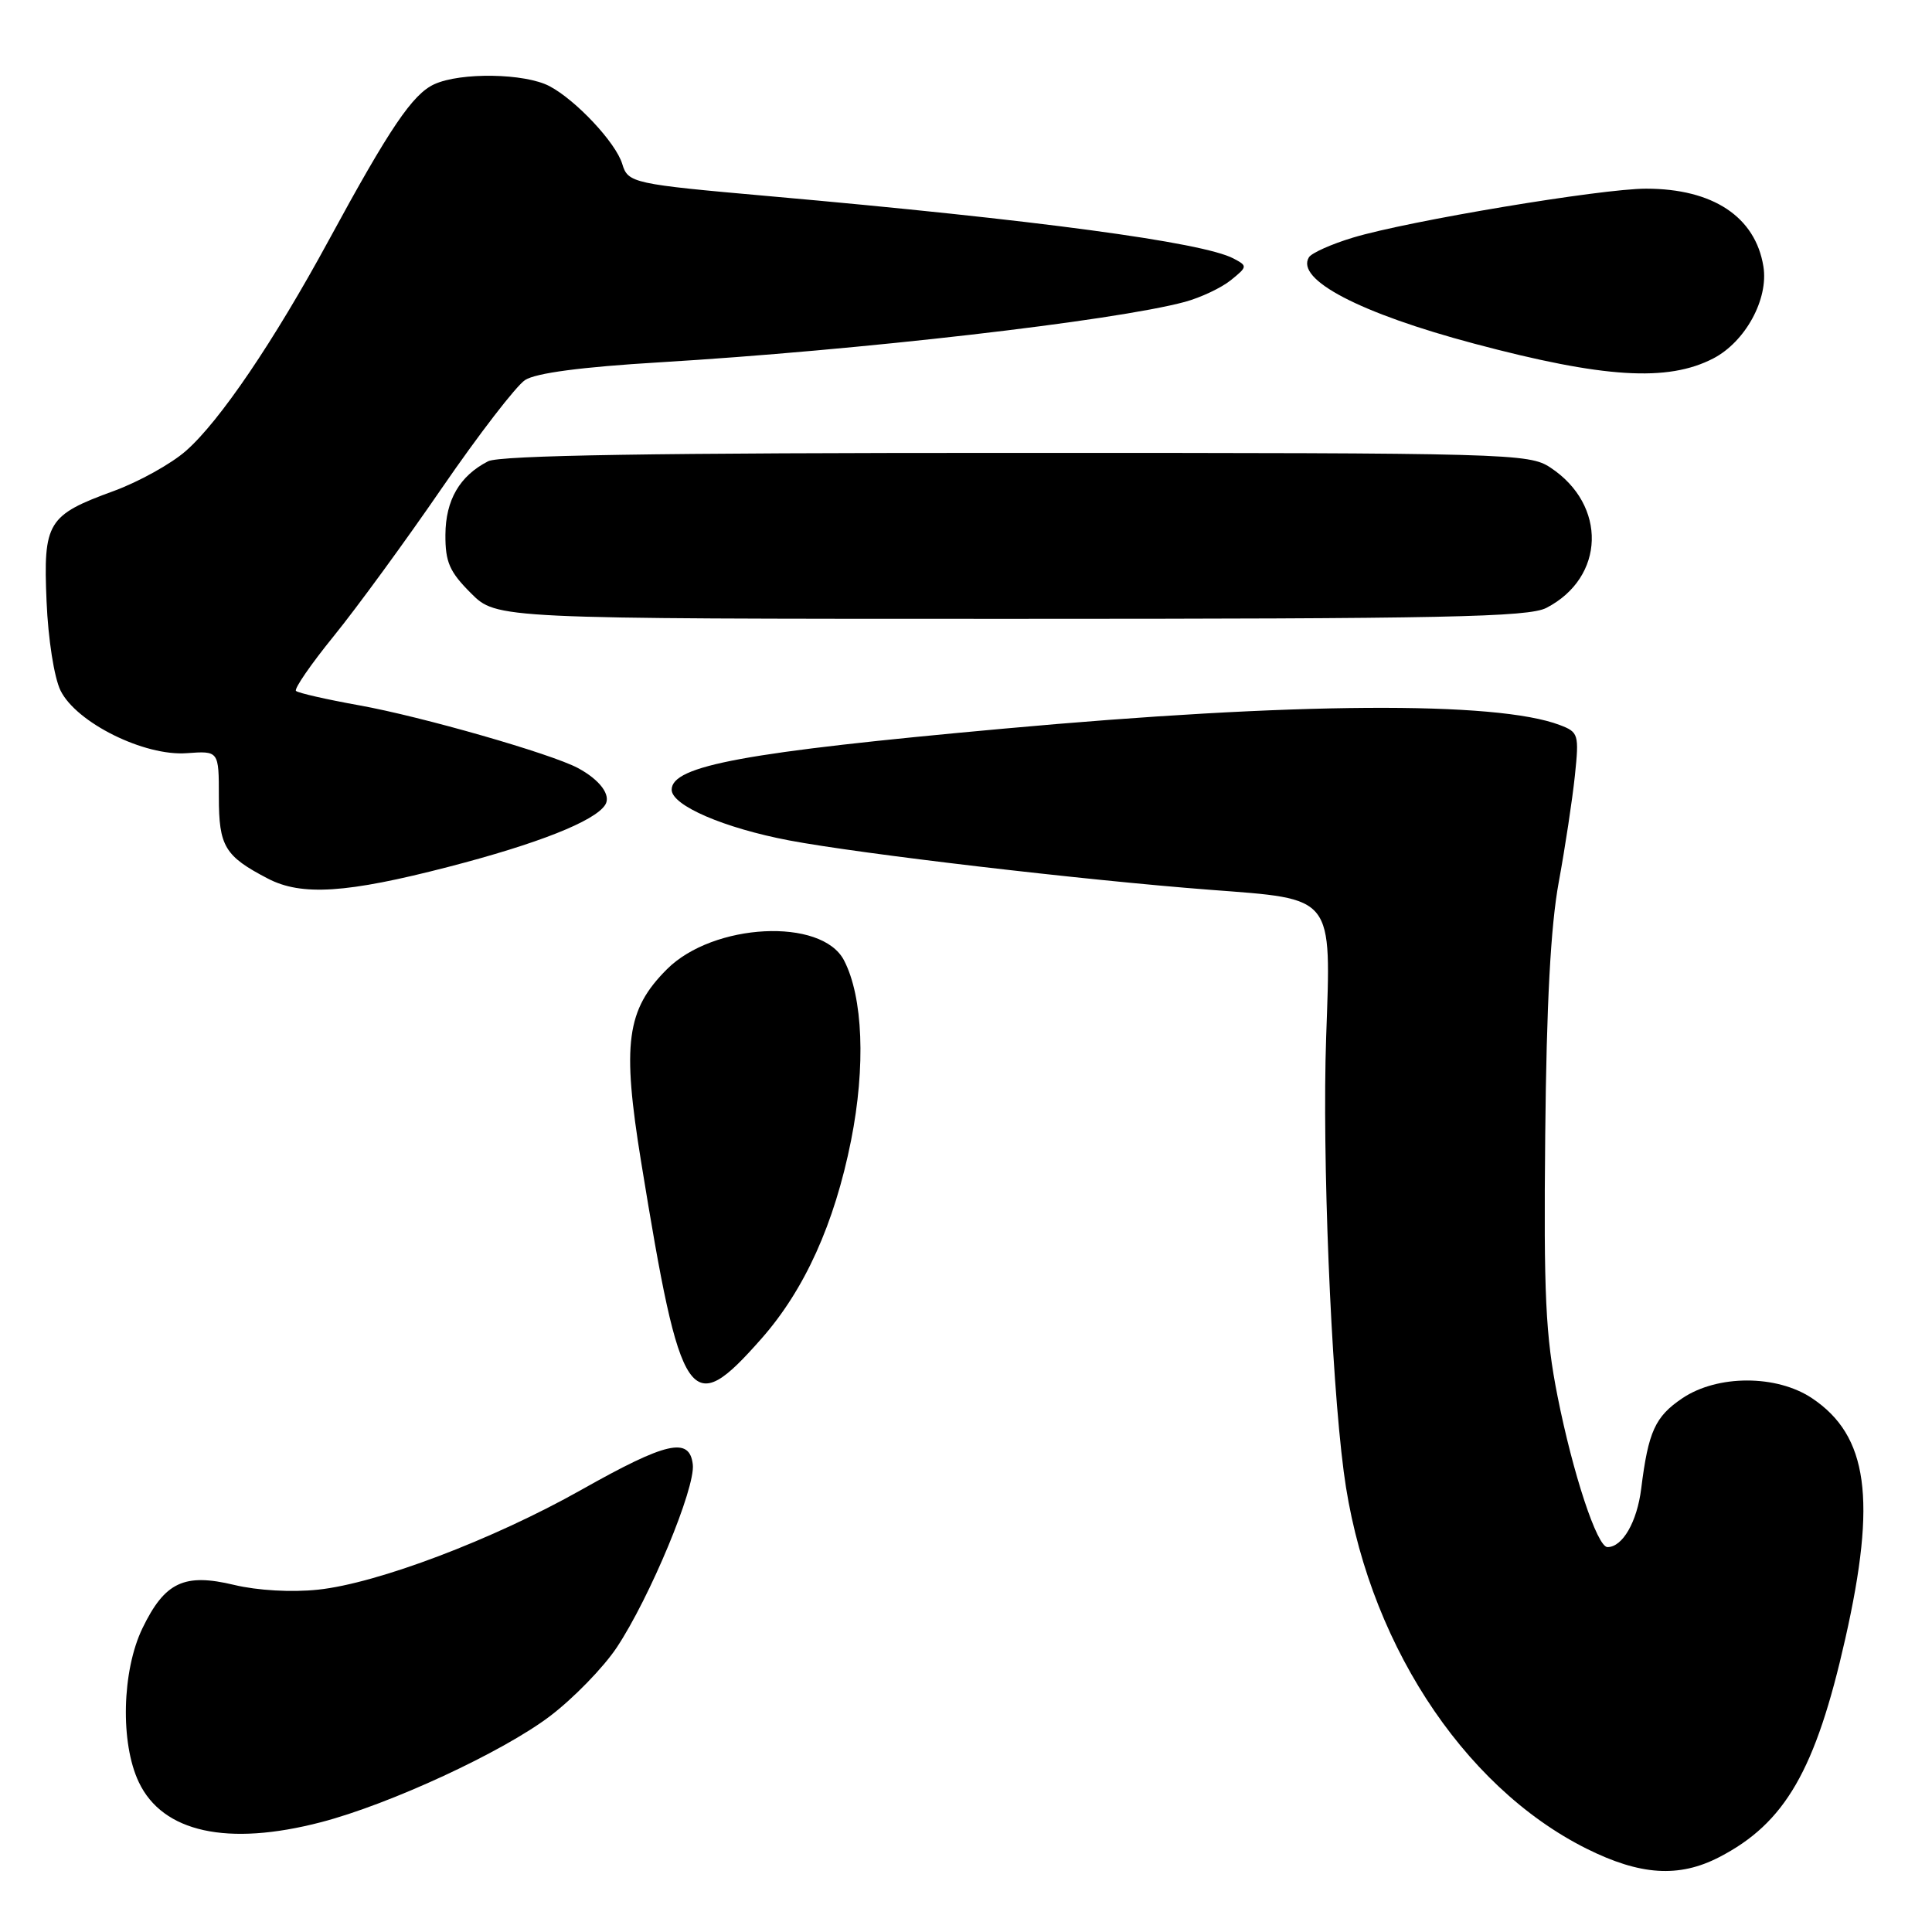 <?xml version="1.0" encoding="UTF-8" standalone="no"?>
<!DOCTYPE svg PUBLIC "-//W3C//DTD SVG 1.1//EN" "http://www.w3.org/Graphics/SVG/1.1/DTD/svg11.dtd" >
<svg xmlns="http://www.w3.org/2000/svg" xmlns:xlink="http://www.w3.org/1999/xlink" version="1.1" viewBox="0 0 256 256">
 <g >
 <path fill="currentColor"
d=" M 227.79 246.09 C 236.53 241.58 240.58 234.58 244.51 217.14 C 248.69 198.64 247.52 190.23 240.10 185.27 C 235.41 182.14 227.57 182.14 222.91 185.28 C 219.31 187.71 218.41 189.69 217.47 197.24 C 216.92 201.66 215.00 205.00 213.00 205.00 C 211.63 205.00 208.42 195.29 206.38 185.00 C 204.79 176.97 204.54 171.62 204.75 150.40 C 204.92 133.02 205.47 122.71 206.54 116.90 C 207.39 112.28 208.35 105.92 208.68 102.78 C 209.25 97.30 209.16 97.01 206.68 96.07 C 198.28 92.87 171.46 93.05 133.00 96.55 C 98.74 99.66 89.00 101.45 89.00 104.64 C 89.00 106.73 95.94 109.72 104.57 111.36 C 113.97 113.14 143.68 116.63 160.31 117.90 C 176.92 119.17 176.38 118.48 175.72 137.50 C 175.18 153.09 176.35 182.02 178.05 195.00 C 180.91 216.93 193.62 236.66 210.23 244.96 C 217.33 248.50 222.46 248.84 227.79 246.09 Z  M 42.54 241.45 C 51.68 239.07 66.59 232.16 72.86 227.41 C 75.96 225.06 79.94 220.97 81.71 218.32 C 86.11 211.70 92.16 197.15 91.80 194.05 C 91.37 190.35 88.33 191.04 77.01 197.42 C 65.32 204.01 49.97 209.82 42.13 210.64 C 38.64 211.01 34.12 210.75 31.03 210.01 C 24.41 208.42 21.84 209.63 18.88 215.74 C 16.15 221.39 15.92 230.98 18.40 236.16 C 21.56 242.80 30.14 244.68 42.54 241.45 Z  M 100.91 177.36 C 106.63 170.87 110.57 162.14 112.77 151.12 C 114.72 141.31 114.36 132.09 111.83 127.24 C 108.87 121.56 94.51 122.29 88.37 128.43 C 83.00 133.80 82.40 138.29 84.96 154.00 C 90.24 186.44 91.41 188.15 100.91 177.36 Z  M 59.40 114.87 C 71.23 111.81 78.80 108.82 80.19 106.65 C 81.01 105.38 79.50 103.34 76.58 101.77 C 73.03 99.87 55.89 94.95 47.60 93.46 C 43.26 92.68 39.49 91.82 39.22 91.55 C 38.95 91.28 41.20 88.01 44.23 84.28 C 47.26 80.55 53.72 71.71 58.58 64.63 C 63.44 57.56 68.39 51.14 69.57 50.36 C 71.00 49.43 77.01 48.63 87.39 48.01 C 113.81 46.42 147.62 42.53 157.01 40.00 C 159.10 39.43 161.84 38.14 163.10 37.12 C 165.31 35.33 165.32 35.24 163.44 34.25 C 159.37 32.10 137.28 29.13 102.00 26.00 C 83.83 24.39 83.21 24.26 82.45 21.72 C 81.60 18.90 76.31 13.26 72.80 11.41 C 69.53 9.70 61.05 9.56 57.55 11.16 C 54.68 12.47 51.66 16.92 43.56 31.84 C 36.29 45.23 29.10 55.83 24.64 59.74 C 22.69 61.46 18.39 63.84 15.10 65.05 C 6.29 68.26 5.72 69.18 6.17 79.69 C 6.38 84.70 7.18 89.79 8.02 91.50 C 10.12 95.76 19.12 100.22 24.75 99.80 C 29.00 99.49 29.00 99.49 29.00 105.59 C 29.00 112.15 29.77 113.44 35.50 116.42 C 39.95 118.74 45.93 118.36 59.40 114.87 Z  M 204.90 80.55 C 212.70 76.52 212.97 66.92 205.43 61.95 C 202.61 60.08 200.03 60.01 134.68 60.01 C 86.70 60.00 66.23 60.33 64.68 61.12 C 60.91 63.05 59.05 66.25 59.02 70.85 C 59.00 74.48 59.56 75.76 62.40 78.60 C 65.80 82.00 65.80 82.00 133.95 82.00 C 191.50 82.00 202.53 81.77 204.90 80.55 Z  M 227.01 47.50 C 231.27 45.29 234.36 39.63 233.66 35.31 C 232.60 28.73 226.97 25.00 218.11 25.00 C 212.18 25.00 186.62 29.27 179.29 31.48 C 176.43 32.34 173.80 33.52 173.44 34.09 C 171.63 37.03 180.17 41.50 195.36 45.54 C 212.51 50.10 220.95 50.63 227.01 47.50 Z "/>
</g>
</svg>